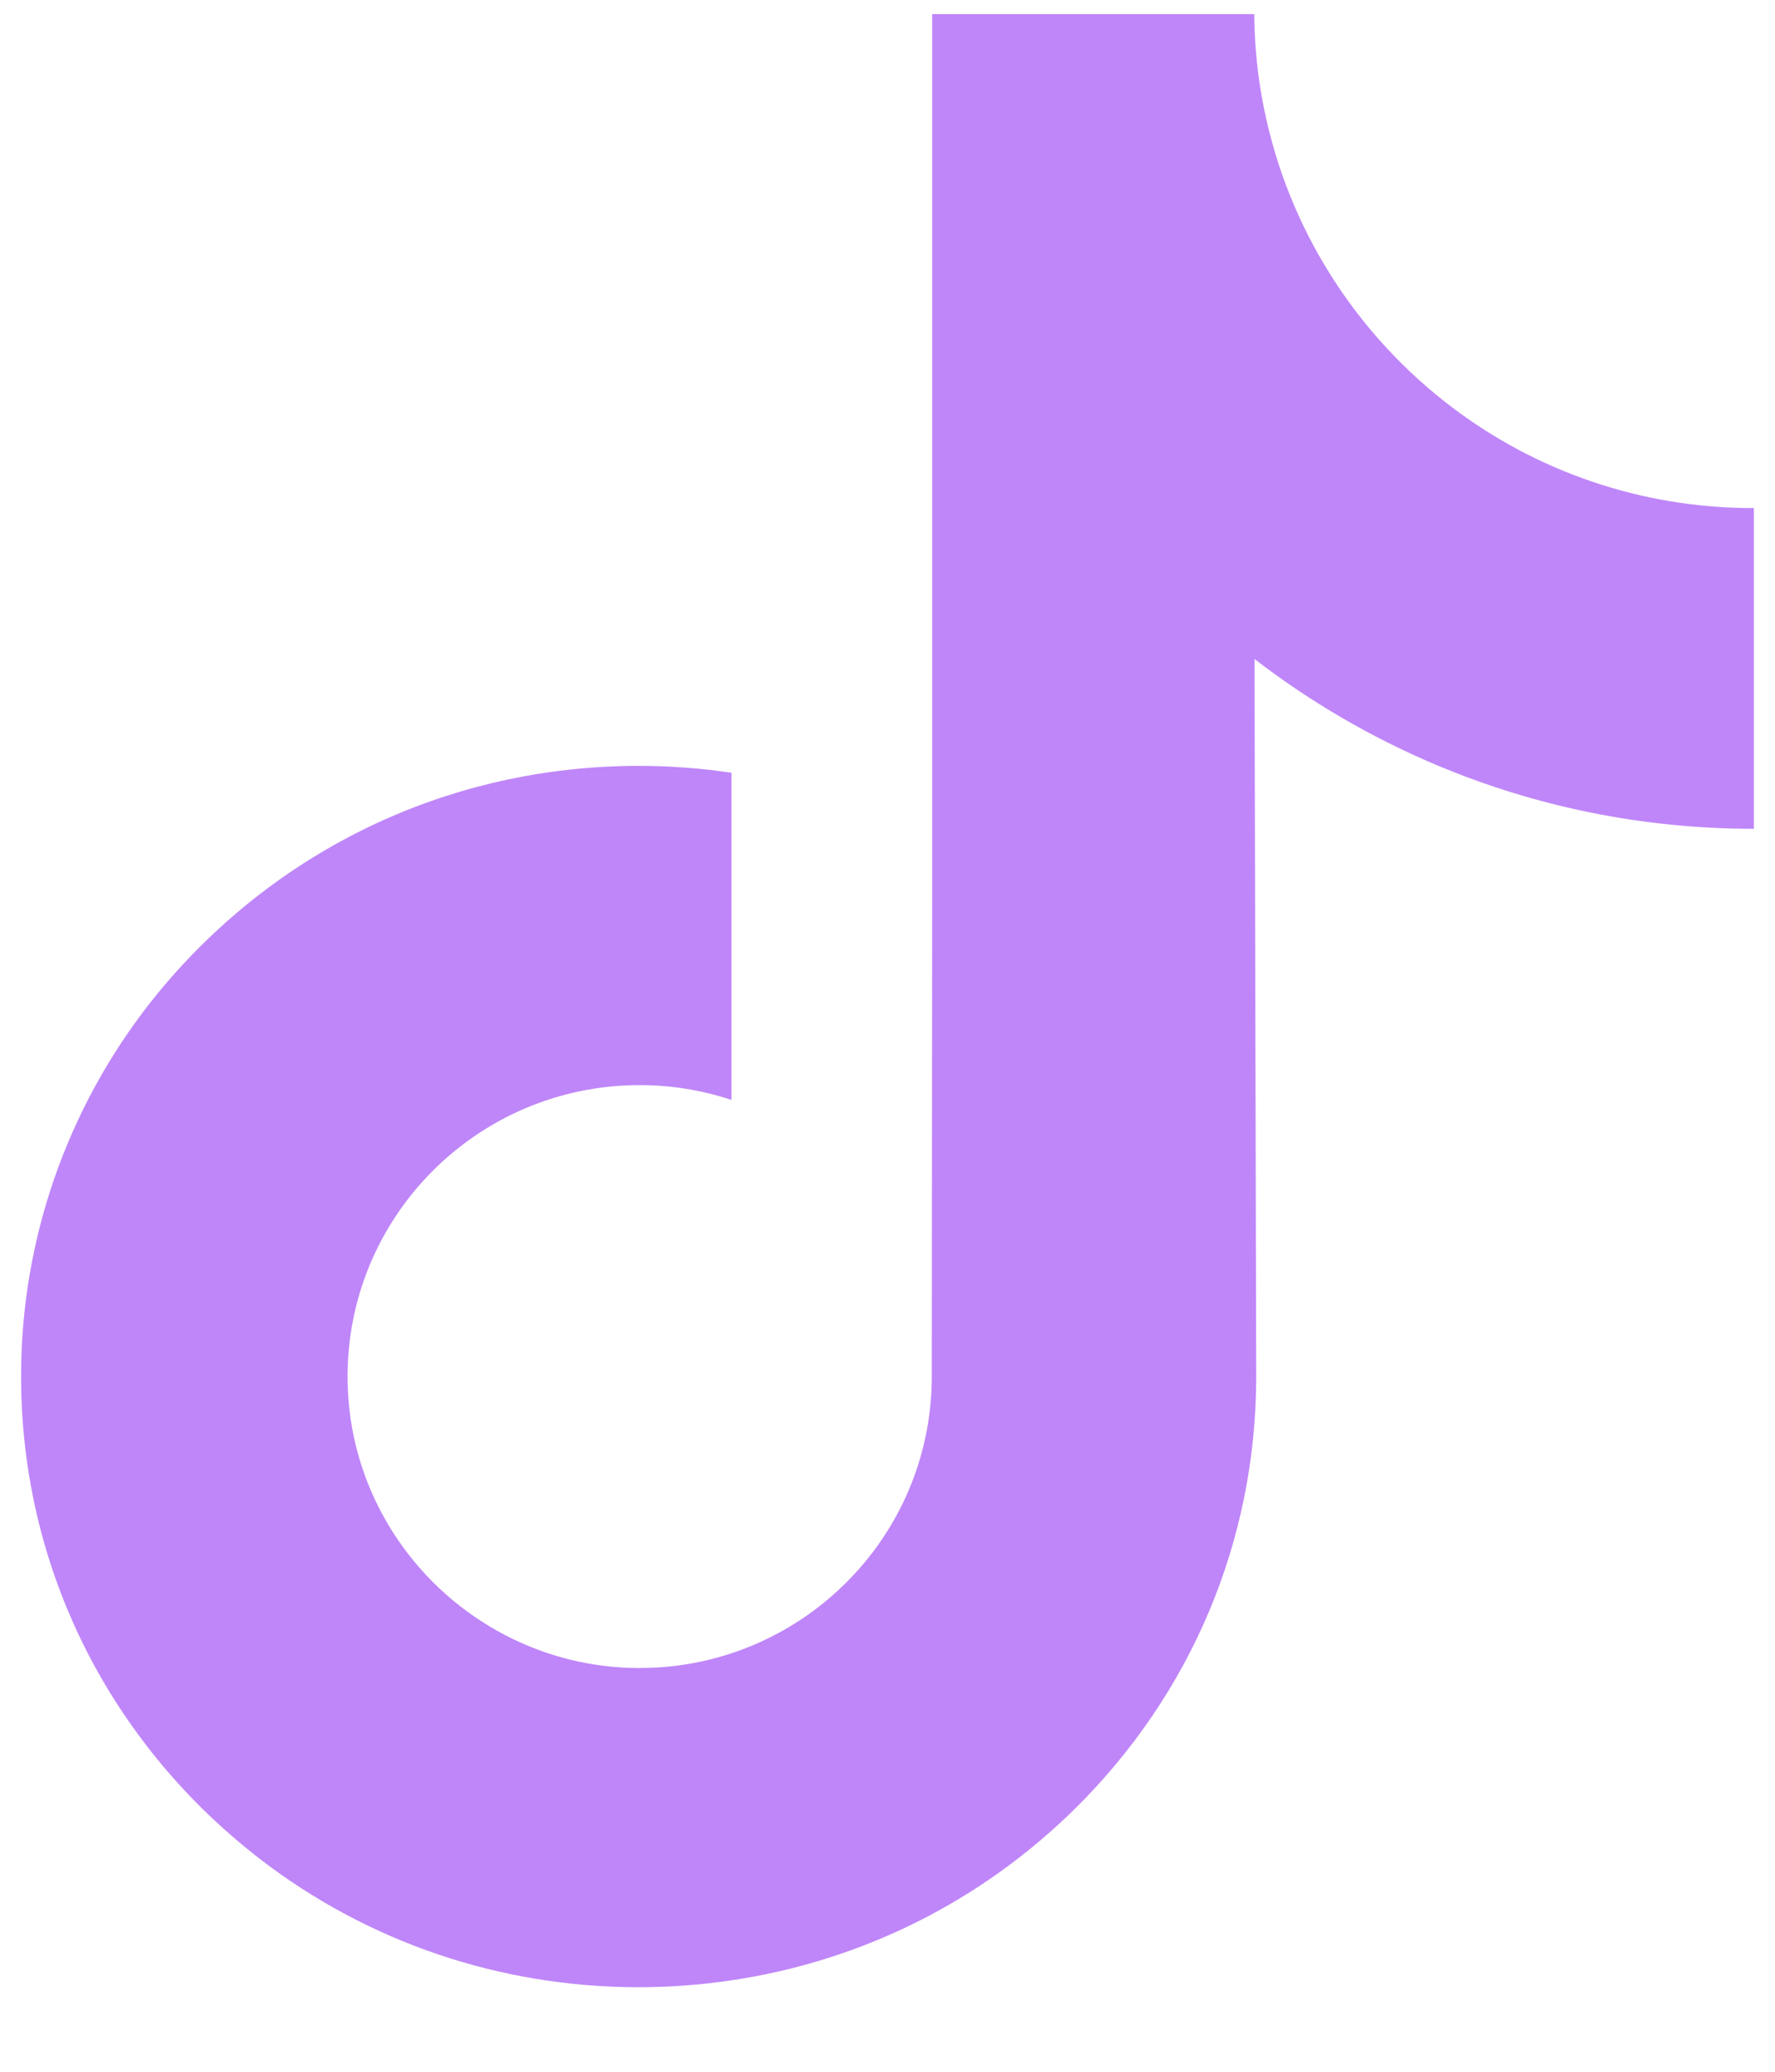 <svg width="18" height="21" viewBox="0 0 18 21" fill="none" xmlns="http://www.w3.org/2000/svg">
<path d="M17.776 5.15C16.633 5.15 15.578 4.772 14.731 4.133C13.76 3.4 13.062 2.326 12.816 1.088C12.754 0.782 12.722 0.466 12.719 0.143H9.453V9.066L9.449 13.953C9.449 15.26 8.598 16.368 7.418 16.758C7.076 16.871 6.706 16.924 6.321 16.903C5.83 16.876 5.37 16.728 4.969 16.488C4.118 15.979 3.54 15.055 3.525 13.998C3.5 12.346 4.836 10.999 6.487 10.999C6.812 10.999 7.125 11.052 7.418 11.149V8.71V7.833C7.109 7.787 6.795 7.763 6.477 7.763C4.67 7.763 2.98 8.514 1.771 9.868C0.858 10.89 0.311 12.195 0.226 13.563C0.115 15.361 0.773 17.069 2.048 18.33C2.236 18.515 2.433 18.686 2.638 18.845C3.732 19.686 5.069 20.143 6.477 20.143C6.795 20.143 7.109 20.119 7.418 20.073C8.734 19.878 9.947 19.276 10.905 18.33C12.082 17.166 12.732 15.622 12.739 13.979L12.722 6.68C13.284 7.113 13.898 7.471 14.556 7.75C15.581 8.182 16.668 8.401 17.786 8.401V6.029V5.15C17.786 5.15 17.777 5.15 17.776 5.15Z" fill="#BF86F9"/>
</svg>
